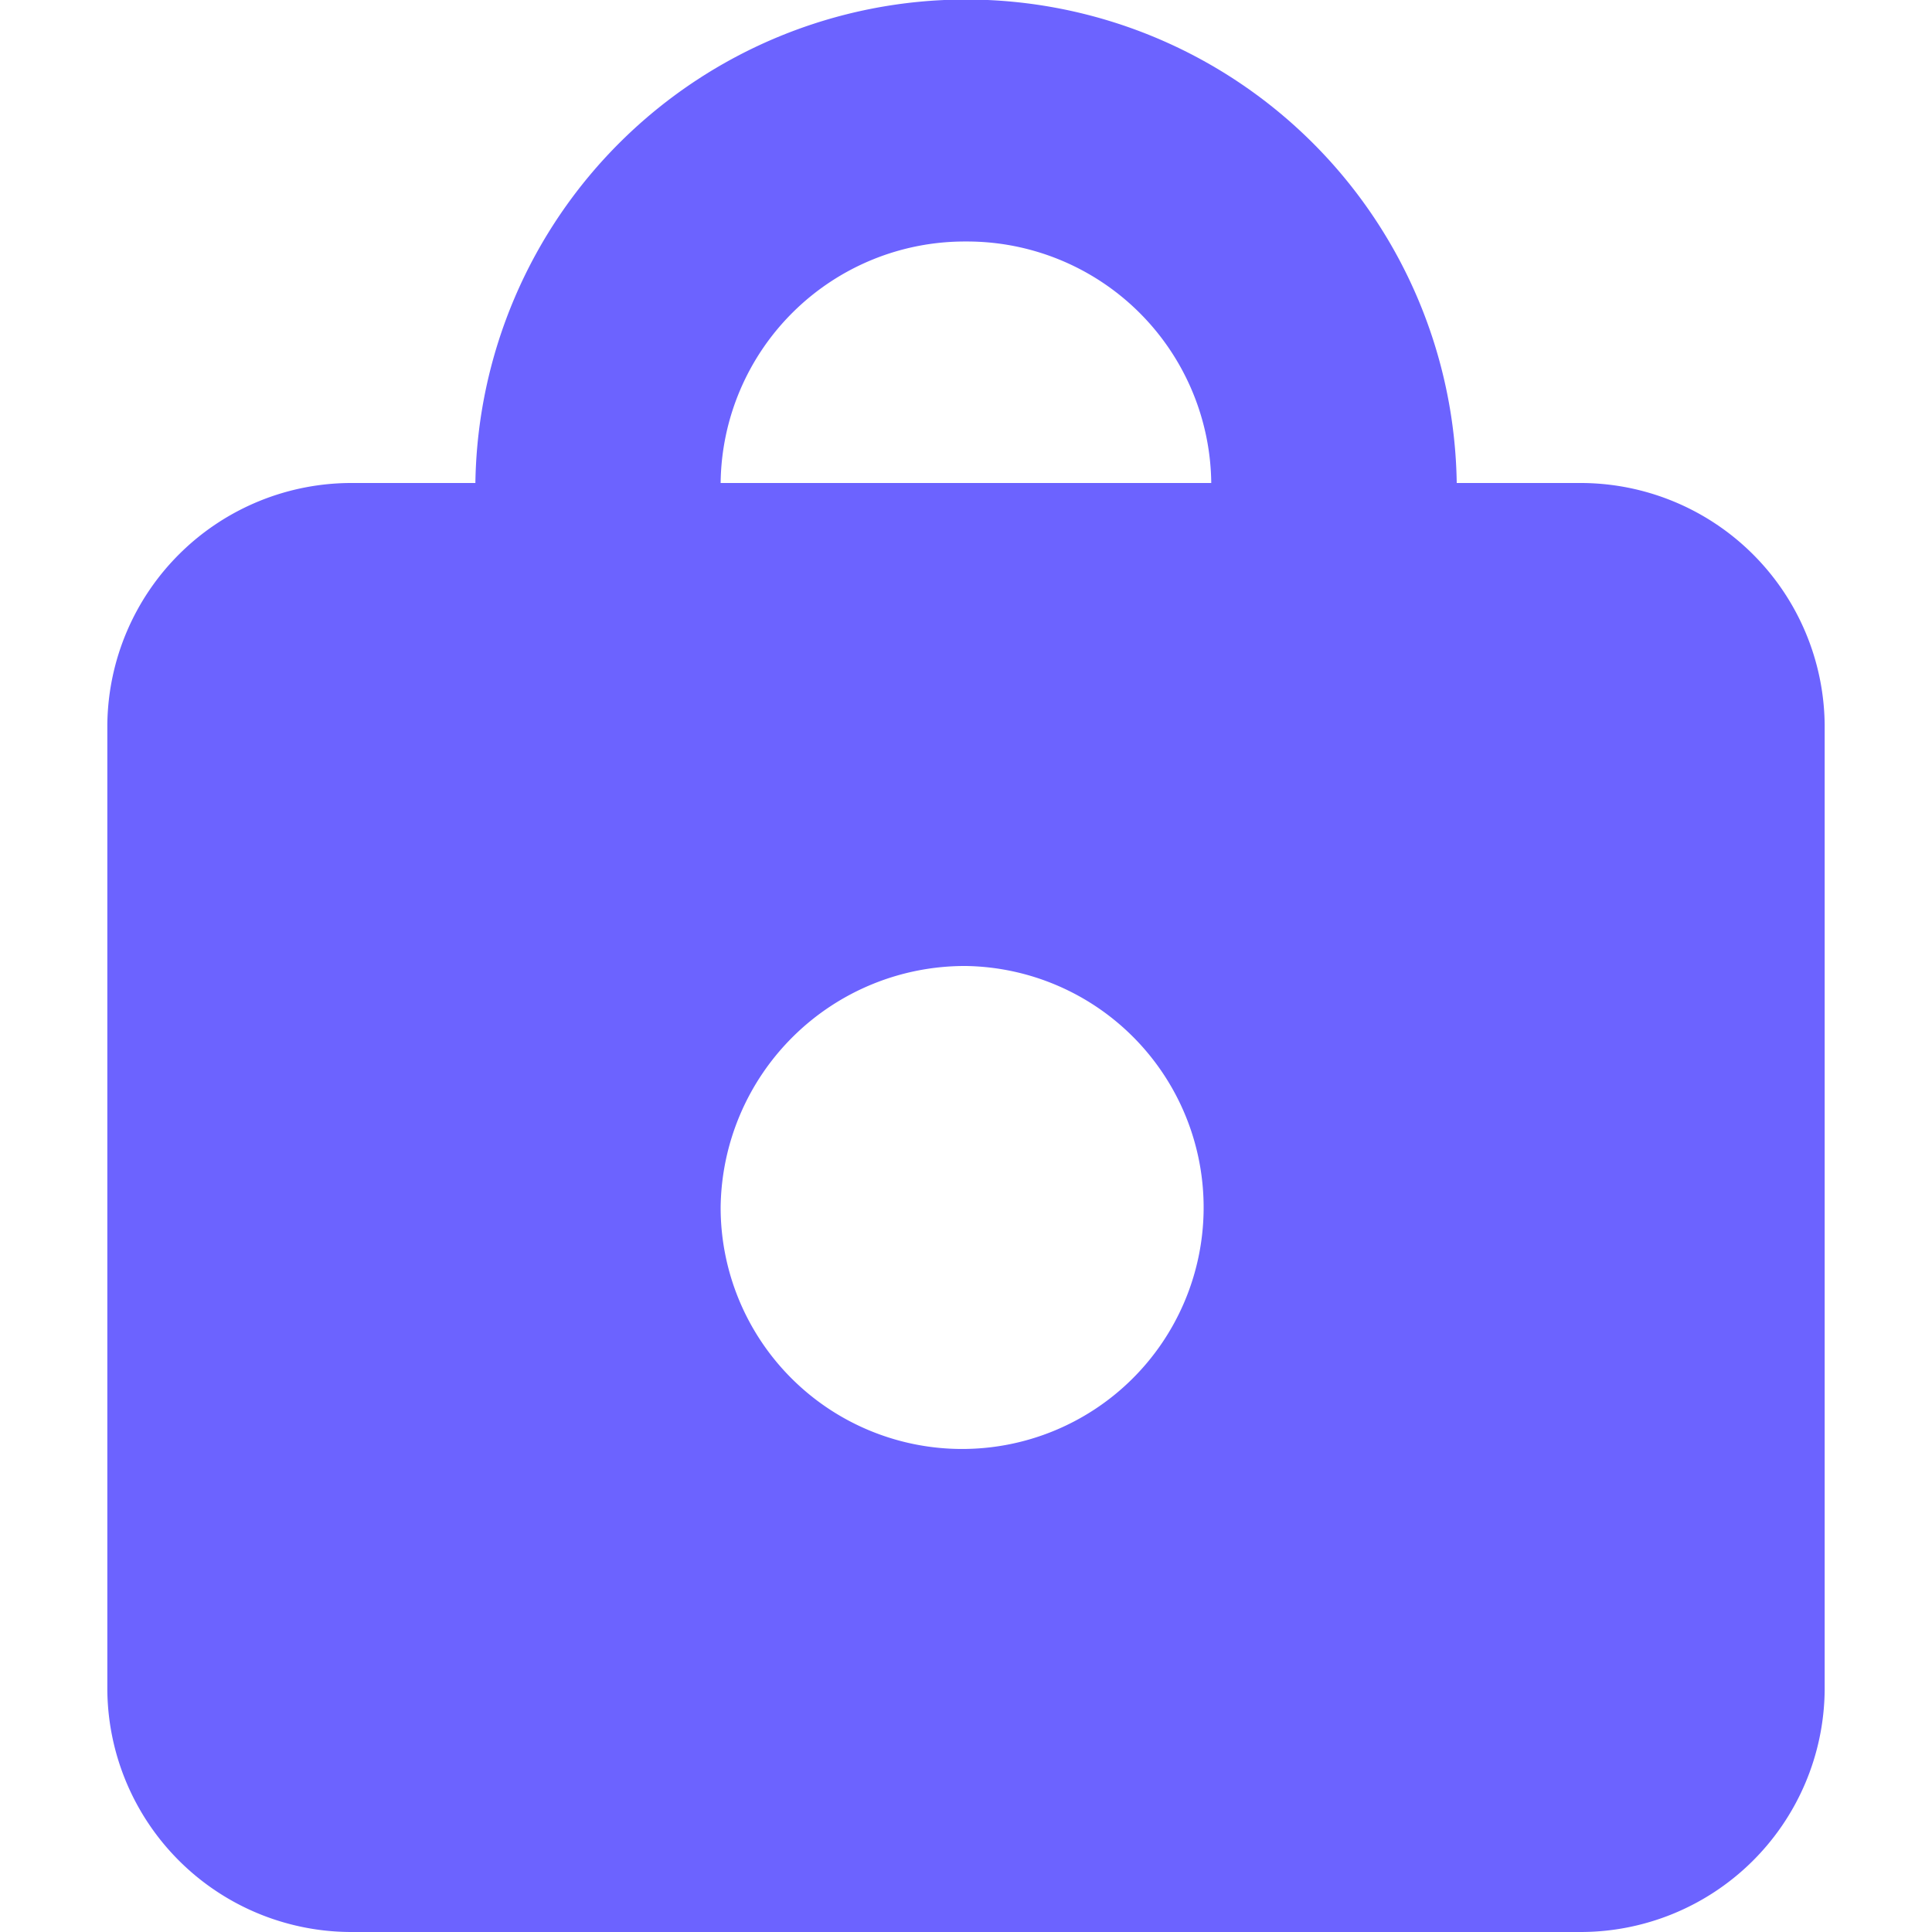 <svg xmlns="http://www.w3.org/2000/svg" xmlns:xlink="http://www.w3.org/1999/xlink" width="18" height="18" viewBox="0 0 18 18">
  <defs>
    <clipPath id="clip-path">
      <rect width="18" height="18" fill="none"/>
    </clipPath>
  </defs>
  <g id="Lock" clip-path="url(#clip-path)">
    <rect id="Rectangle_118" data-name="Rectangle 118" width="18" height="18" fill="none"/>
    <path id="Path_49" data-name="Path 49" d="M8,9a2.25,2.25,0,1,1-2.286,2.25A2.275,2.275,0,0,1,8,9ZM8,2.25A2.275,2.275,0,0,0,5.714,4.5h4.571A2.275,2.275,0,0,0,8,2.25ZM13.714,18H2.286A2.275,2.275,0,0,1,0,15.75v-9A2.275,2.275,0,0,1,2.286,4.5H3.429a4.572,4.572,0,0,1,9.143,0h1.143A2.275,2.275,0,0,1,16,6.75v9A2.275,2.275,0,0,1,13.714,18Z" transform="translate(1)" fill="#6c63ff" fill-rule="evenodd"/>
  </g>
</svg>
